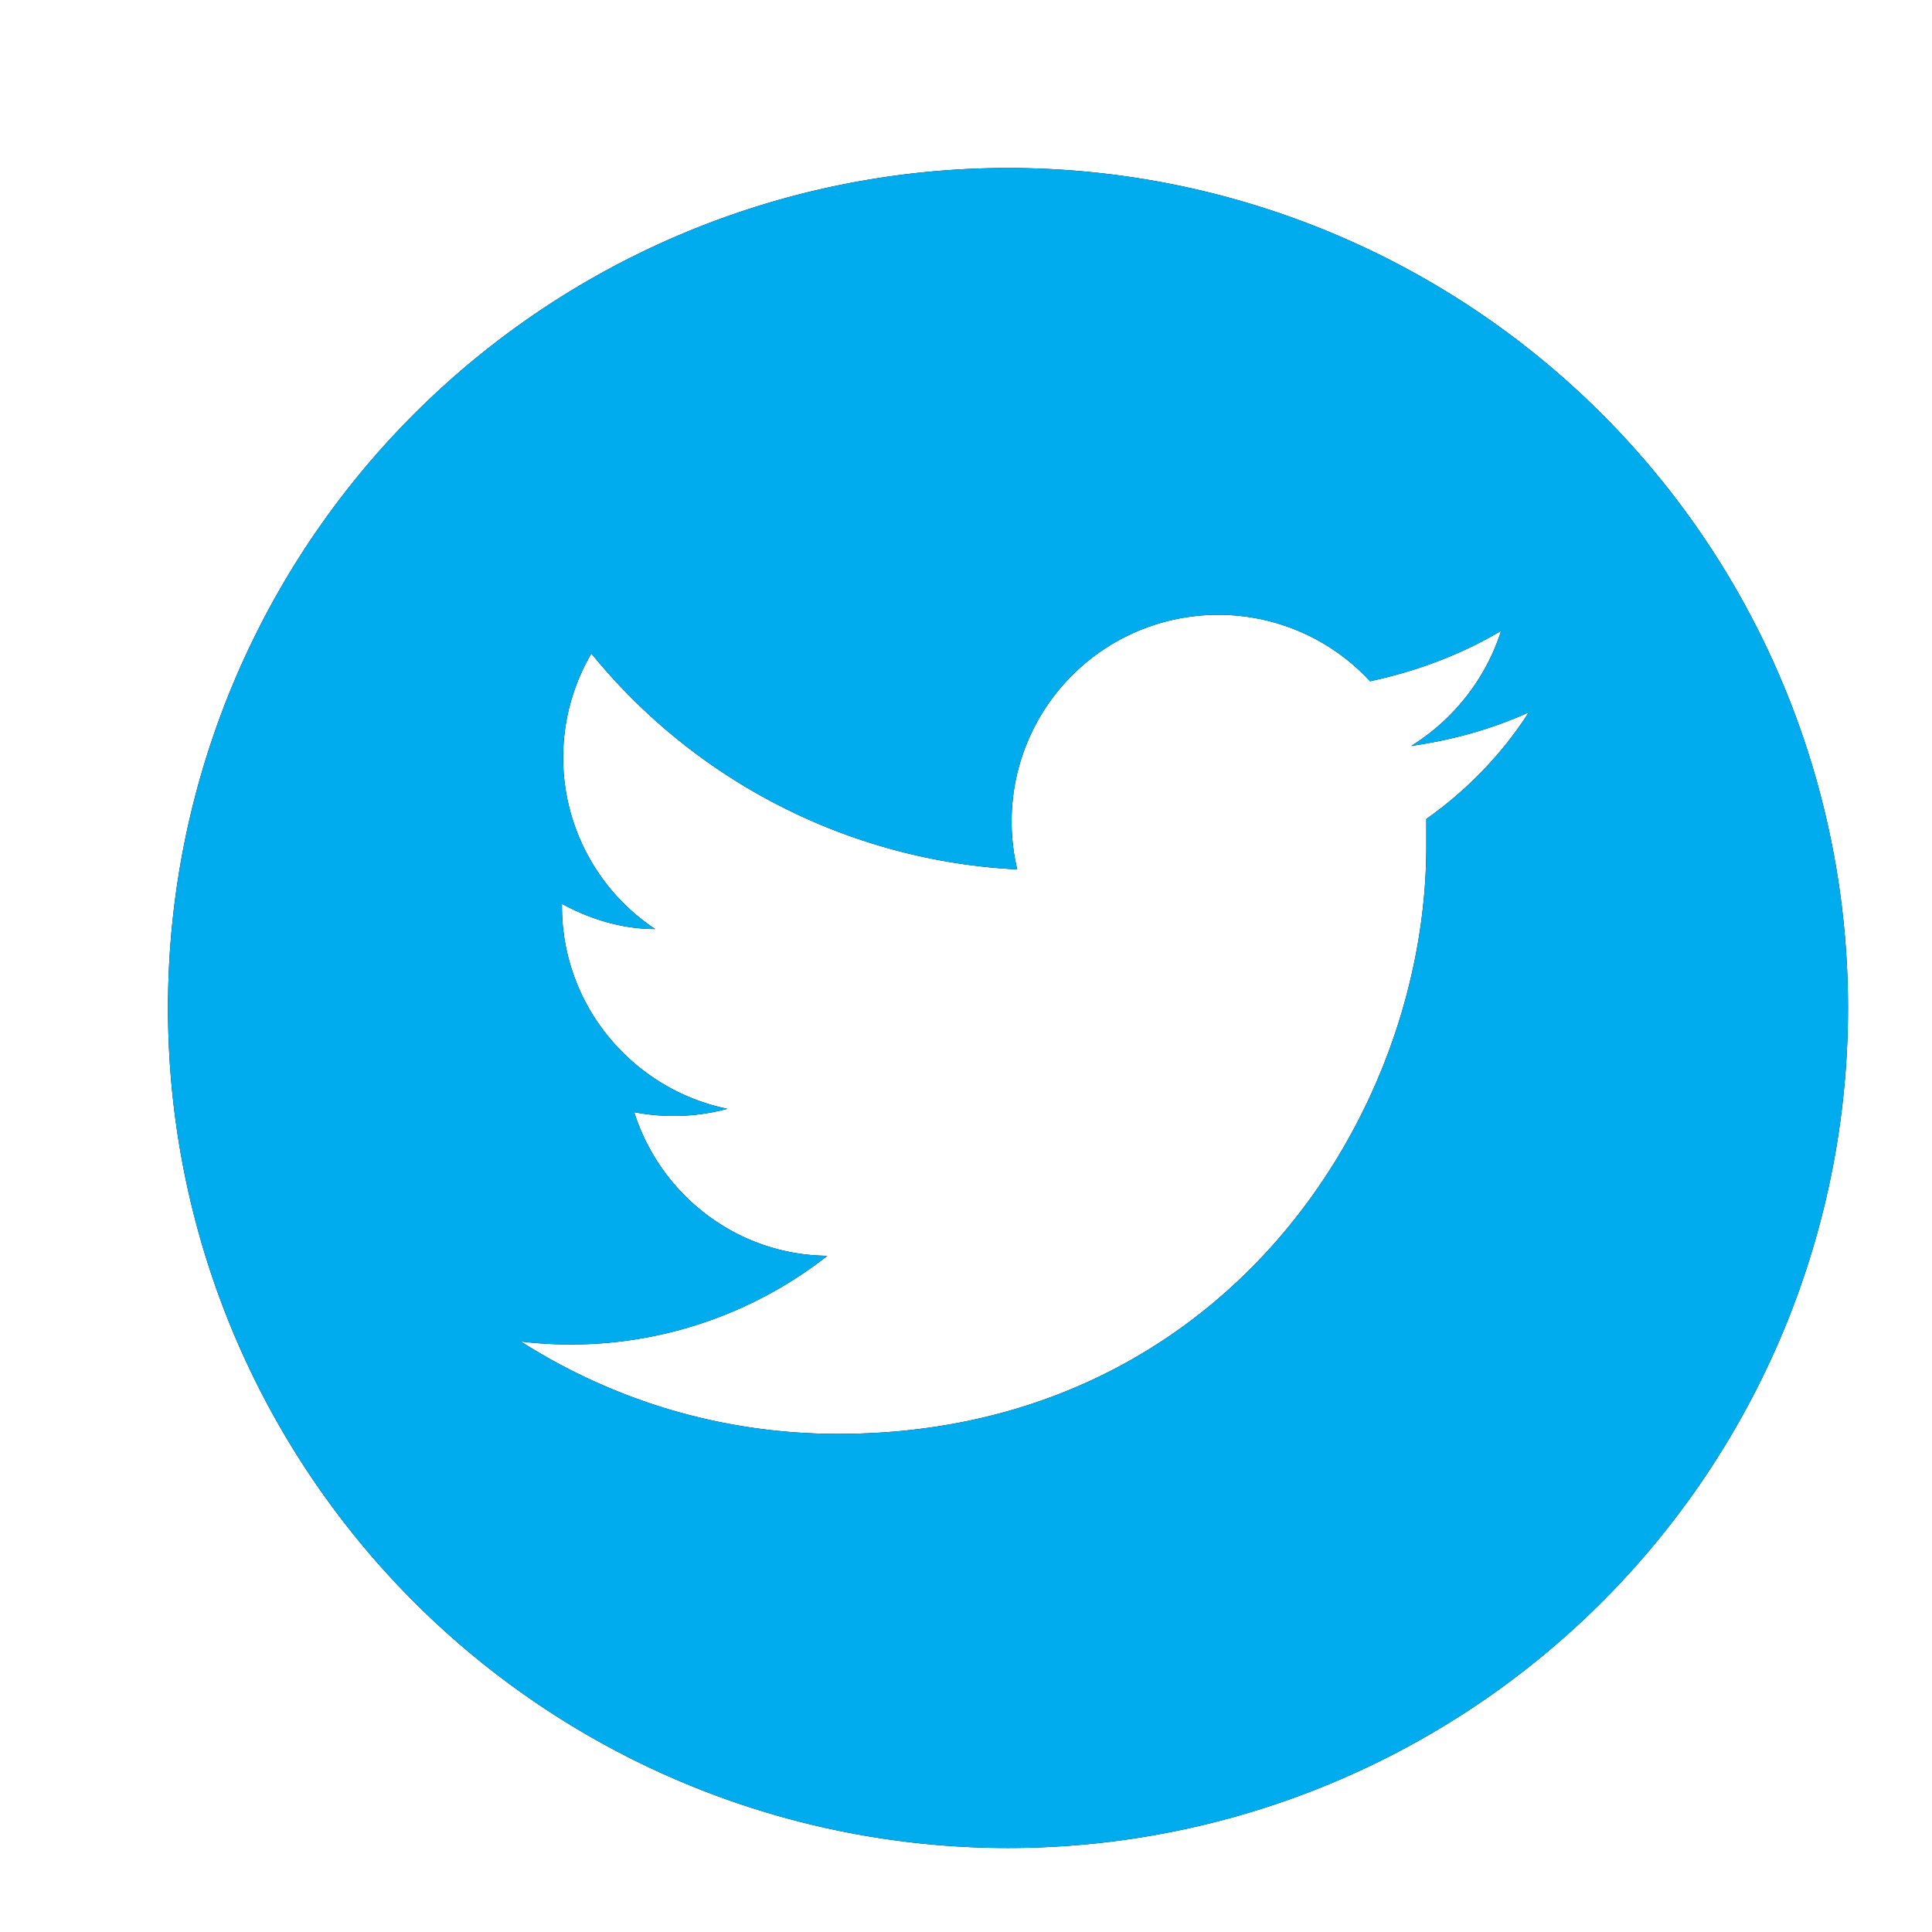 <svg xmlns="http://www.w3.org/2000/svg" xmlns:xlink="http://www.w3.org/1999/xlink" width="23" height="23" viewBox="0 0 23 23"><defs><path id="c8sba" d="M269 3228a10 10 0 1 1-20 0 10 10 0 0 1 20 0zm-3.8-3.52c-.44.2-.91.33-1.4.4.5-.31.89-.8 1.07-1.37-.47.28-1 .48-1.56.6a2.46 2.46 0 0 0-4.2 2.24 6.99 6.99 0 0 1-5.07-2.57 2.45 2.45 0 0 0 .76 3.28c-.4 0-.78-.12-1.11-.3v.03c0 1.19.85 2.18 1.97 2.41a2.46 2.46 0 0 1-1.11.04c.31.98 1.22 1.7 2.3 1.71a4.95 4.95 0 0 1-3.65 1.02c1.1.7 2.39 1.1 3.78 1.1 4.53 0 7-3.74 7-7v-.32c.48-.34.9-.77 1.22-1.27z"/></defs><g><g transform="translate(-247 -3216)"><use xlink:href="#c8sba"/><use fill="#00aced" xlink:href="#c8sba"/></g></g></svg>
